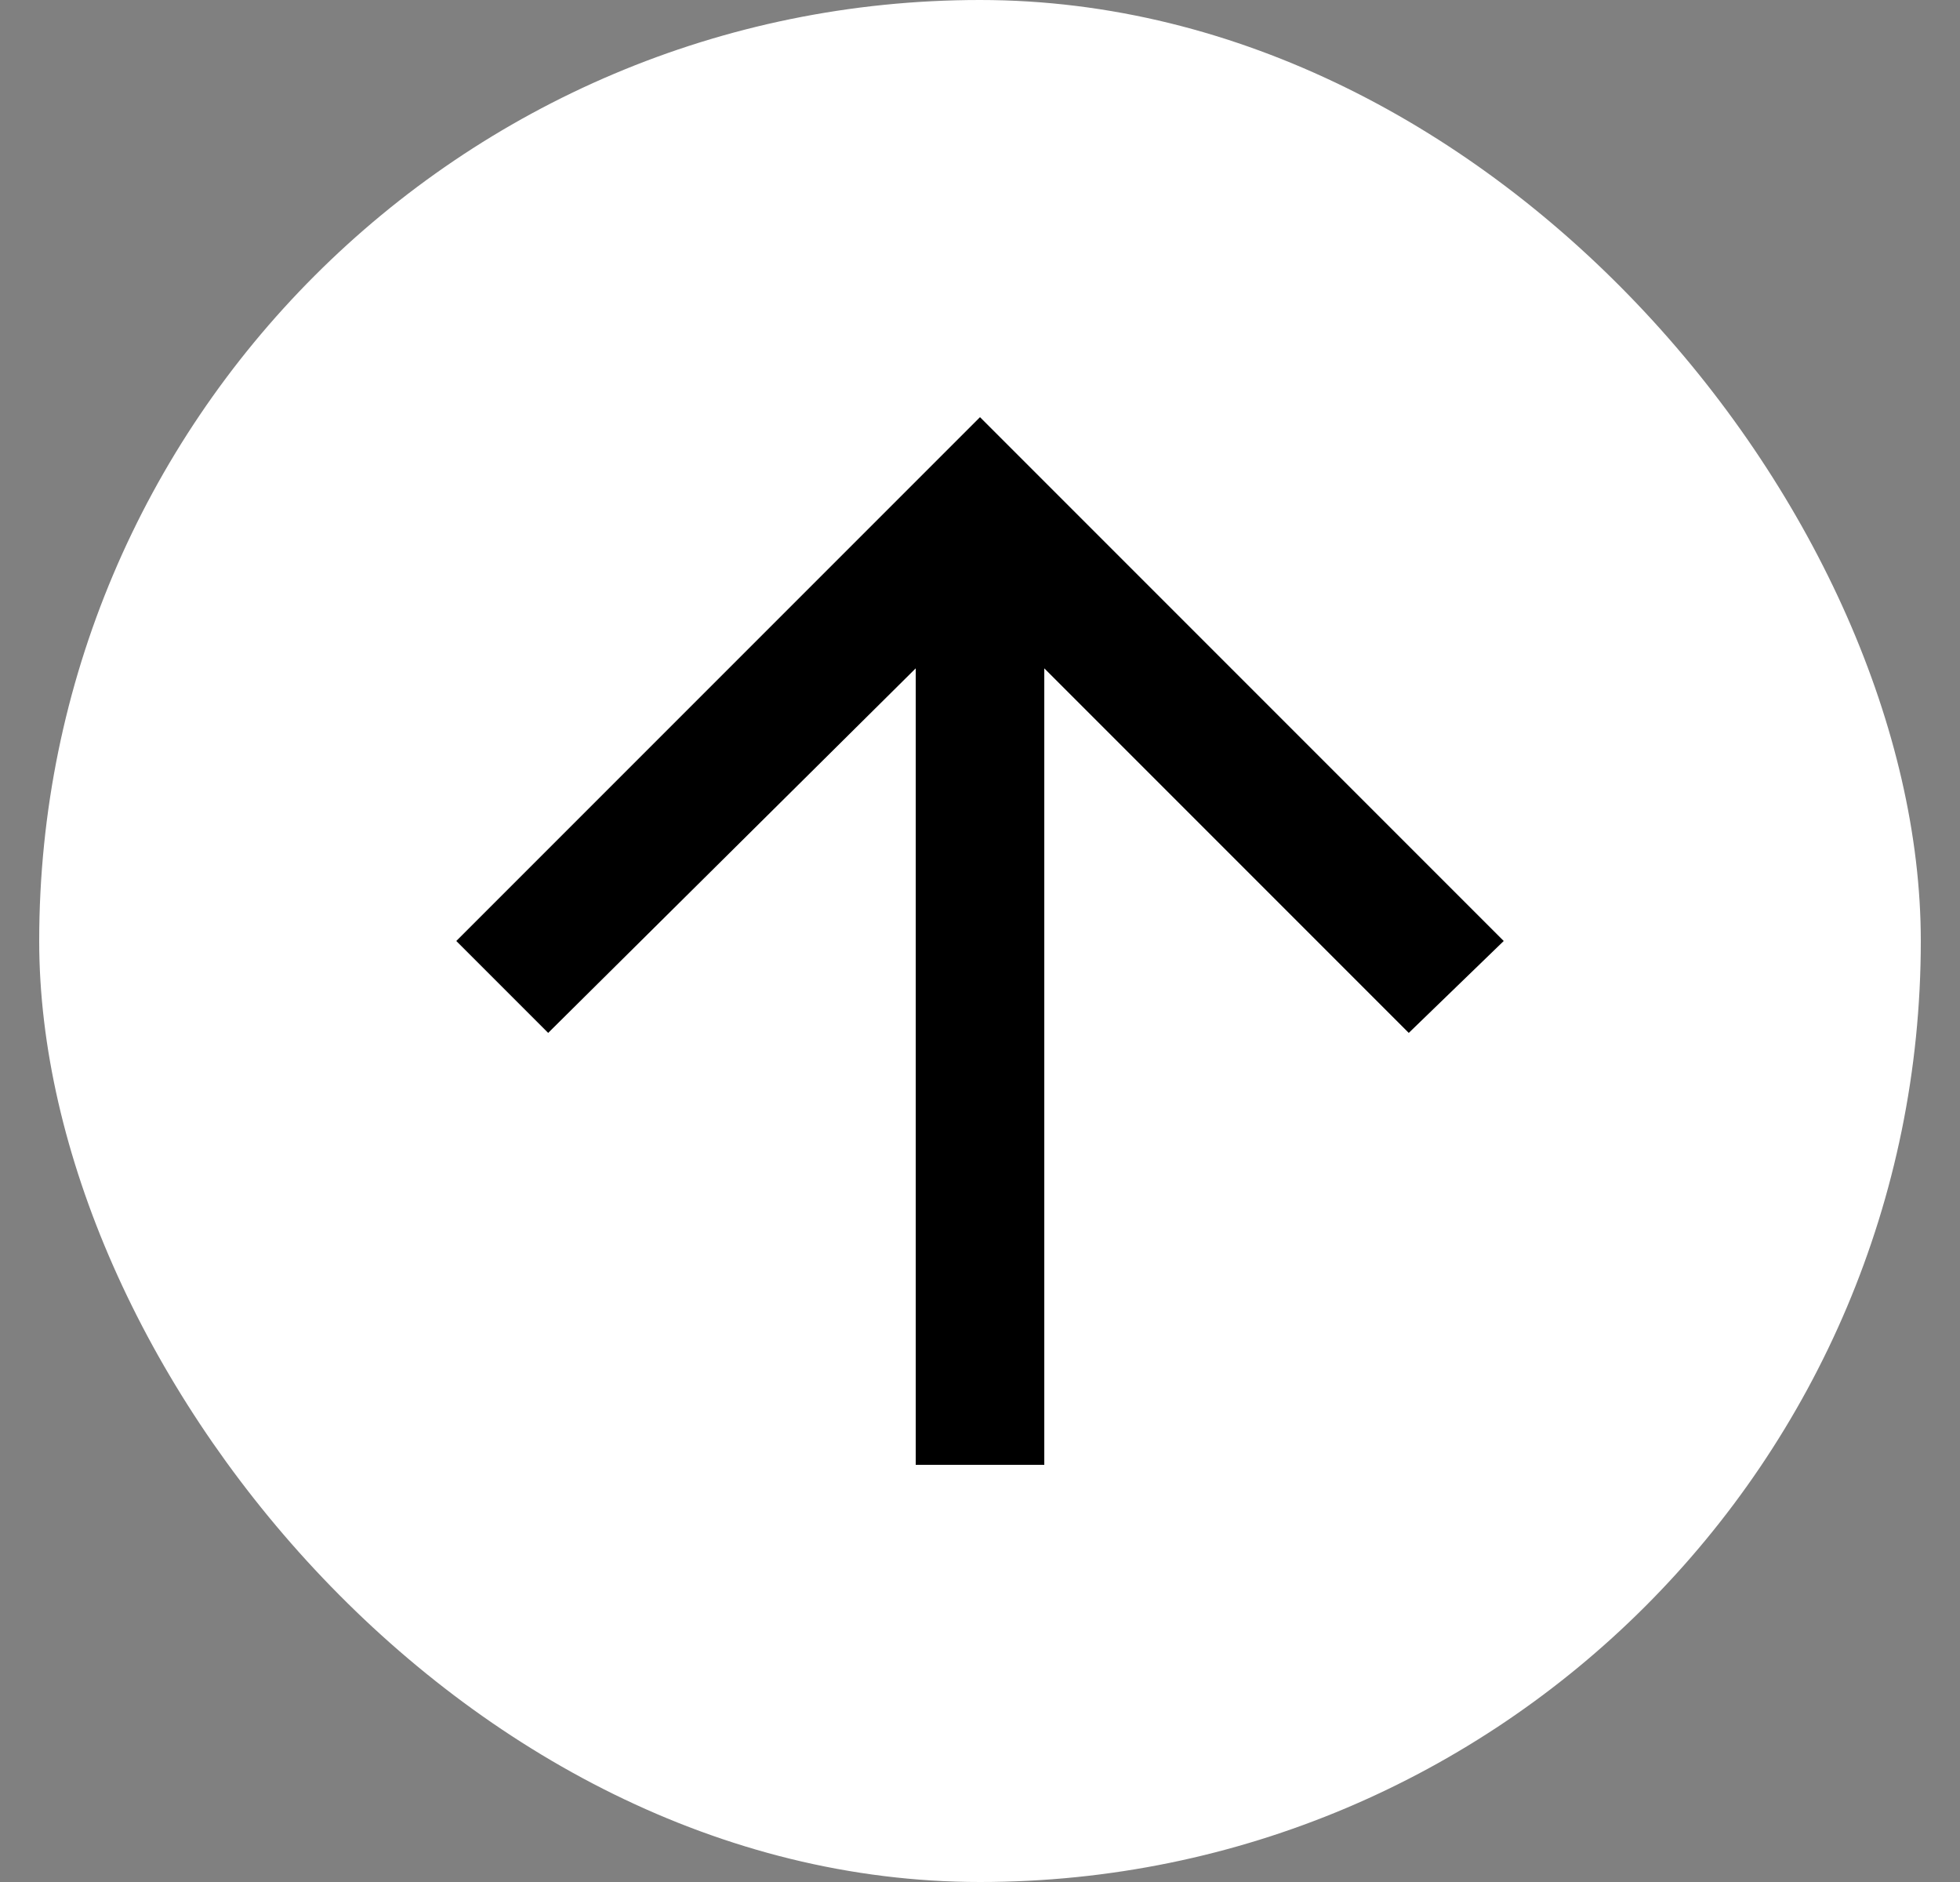 <svg width="25" height="24" viewBox="0 0 25 24" fill="none" xmlns="http://www.w3.org/2000/svg">
<rect x="0" y="0" width="25" height="24" fill="#808080" stroke="none"/>
<rect x="0.5" width="24" height="24" rx="12" fill="white"/>
<path d="M5.82 12L12.5 5.32L19.18 12L17.969 13.172L13.32 8.523V18.68H11.68V8.523L6.992 13.172L5.82 12Z" fill="black"/>
</svg>
